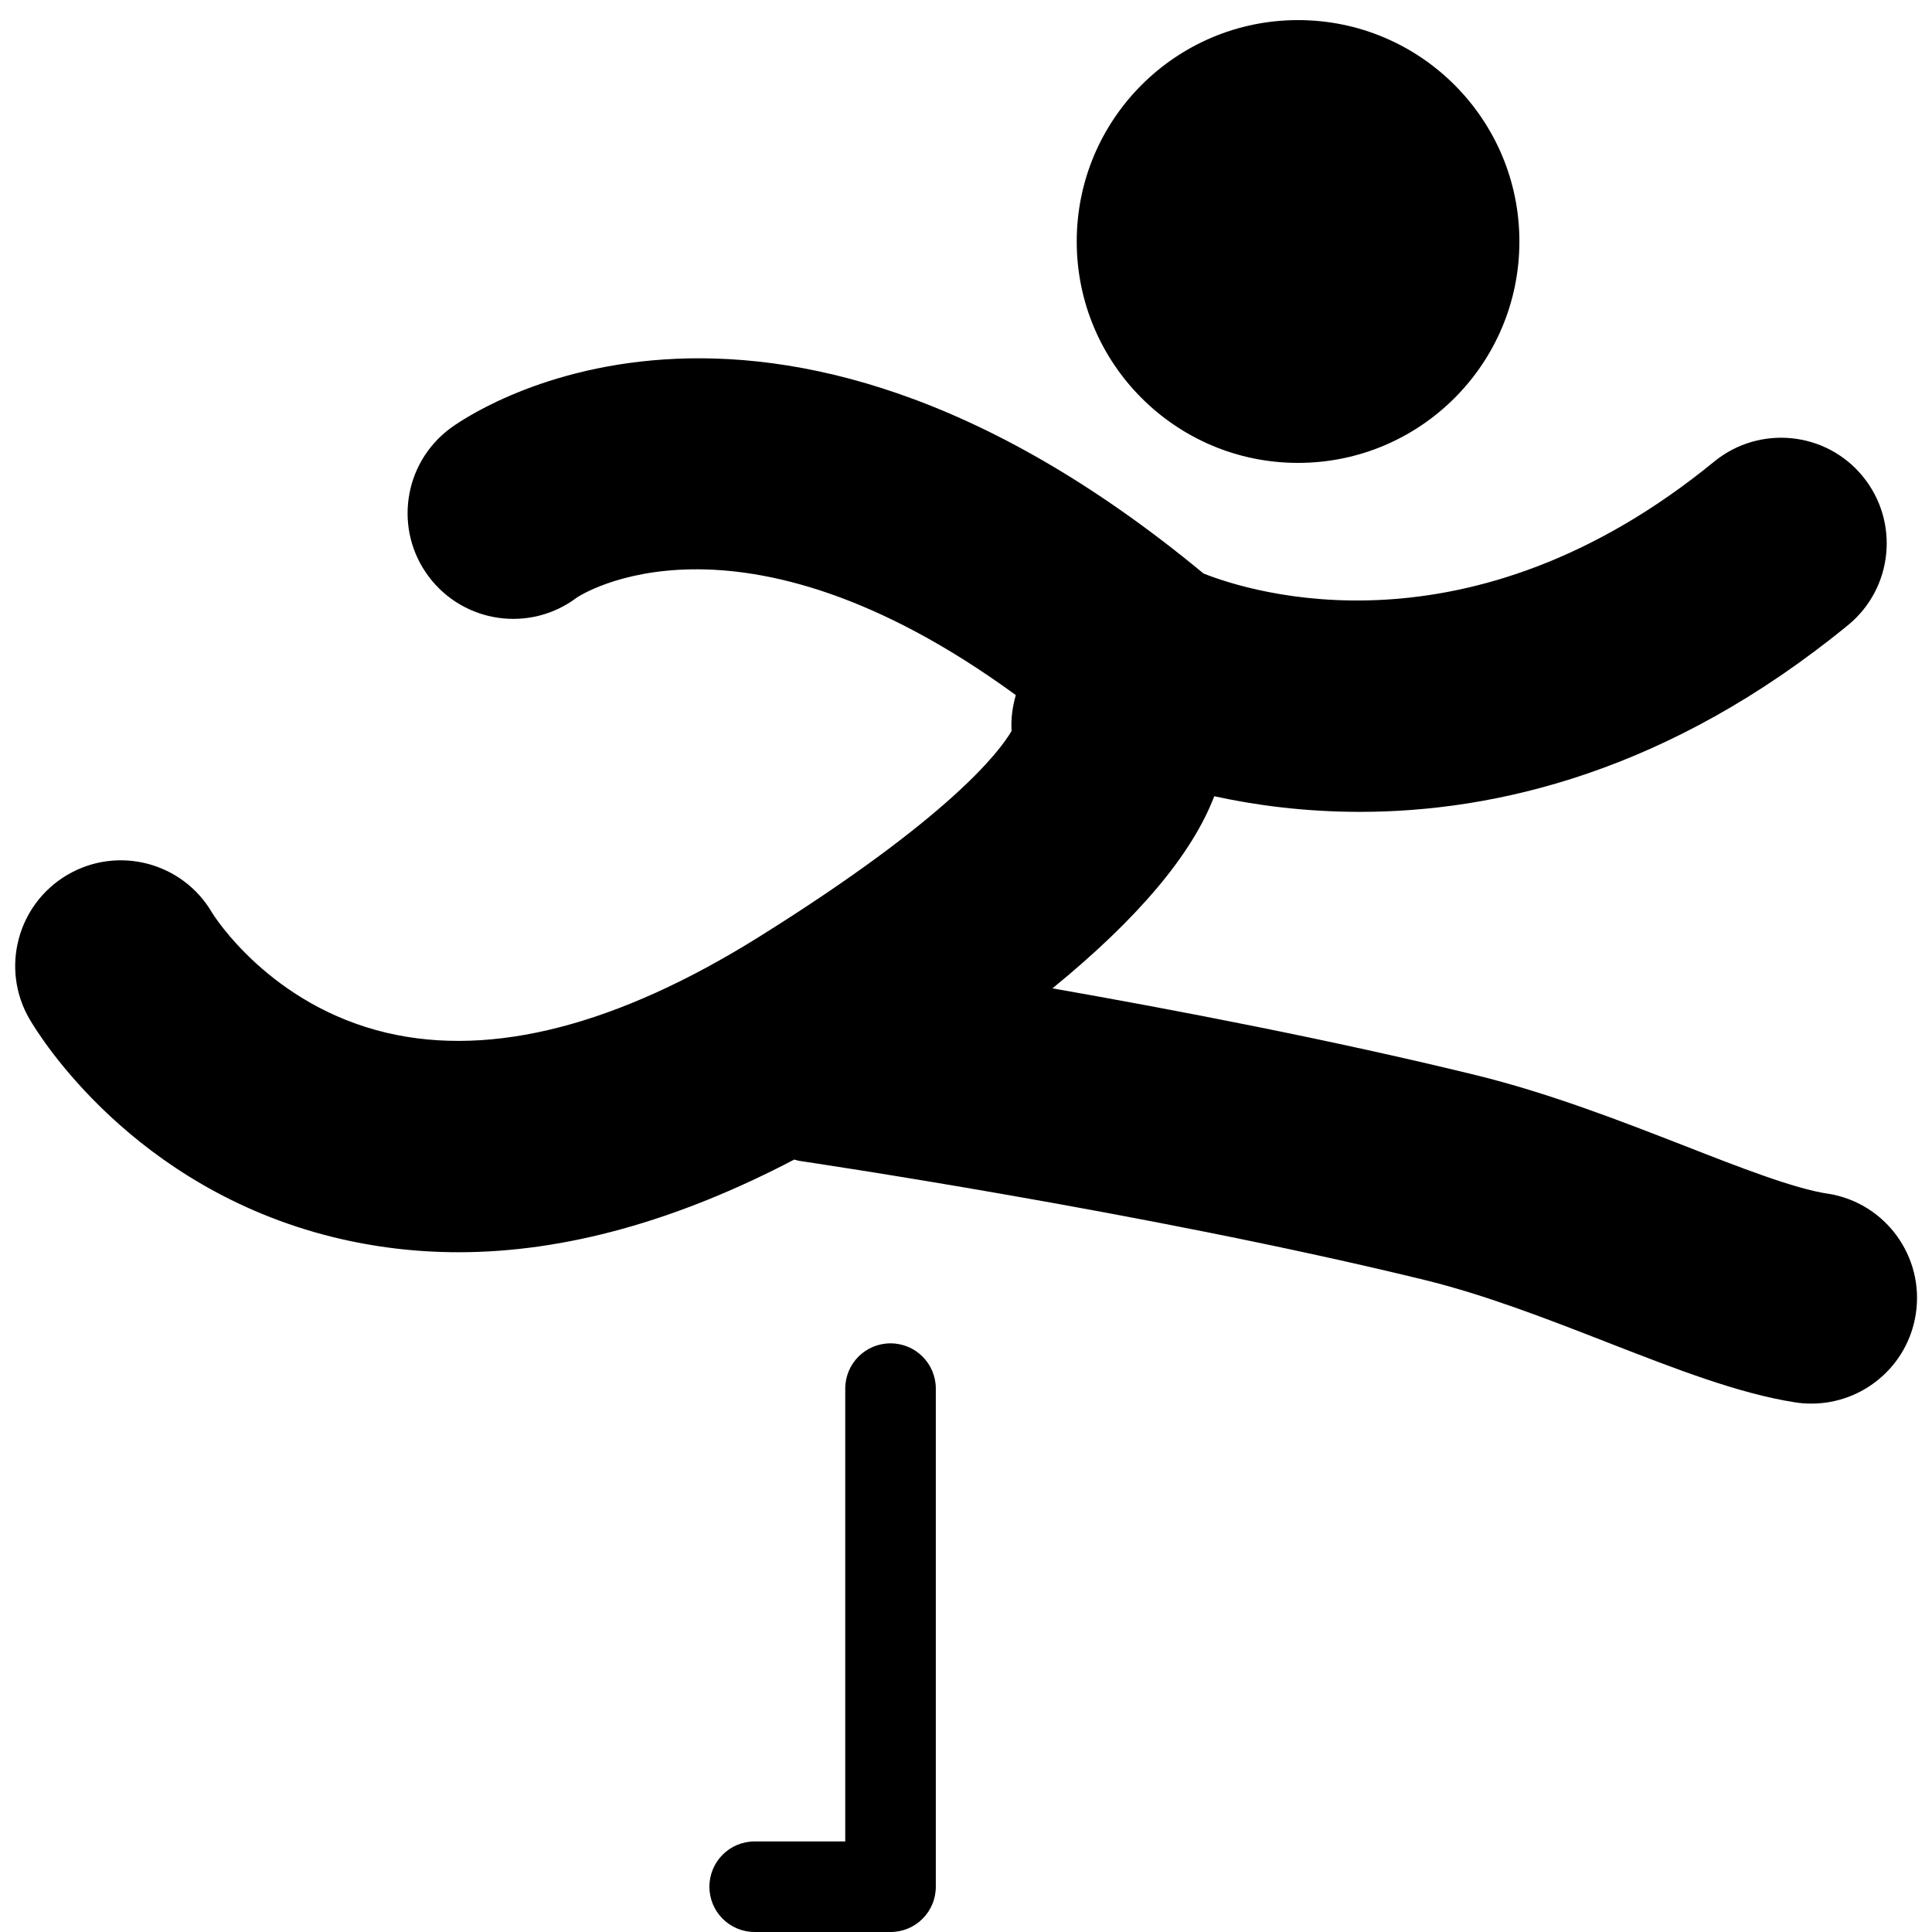 <!-- Generated by IcoMoon.io -->
<svg version="1.1" xmlns="http://www.w3.org/2000/svg" width="32" height="32" viewBox="0 0 32 32">
<title>Running-with-obstacles</title>
<path d="M25.166 4c0 2.025-1.642 3.667-3.666 3.667s-3.666-1.642-3.666-3.667c0-2.025 1.642-3.667 3.666-3.667s3.666 1.642 3.666 3.667zM30.27 19.771c-0.561-0.087-1.441-0.43-2.372-0.794-1.053-0.41-2.247-0.876-3.483-1.177-2.365-0.577-4.95-1.073-6.983-1.43 1.42-1.158 2.312-2.22 2.68-3.182 0.666 0.146 1.483 0.259 2.412 0.259 2.23 0 5.106-0.655 8.084-3.092 0.748-0.612 0.858-1.714 0.247-2.463s-1.715-0.857-2.462-0.247c-4.058 3.319-7.677 2.164-8.459 1.854-7.37-6.101-12.277-2.555-12.483-2.399-0.773 0.58-0.93 1.677-0.35 2.45s1.677 0.931 2.45 0.35c0.027-0.020 2.638-1.771 7.274 1.613-0.055 0.191-0.083 0.392-0.070 0.594-0.195 0.336-1.017 1.432-4.181 3.409-2.346 1.466-4.421 2.001-6.167 1.591-1.935-0.455-2.865-1.941-2.894-1.989-0.487-0.835-1.559-1.117-2.393-0.63s-1.117 1.558-0.63 2.393c0.165 0.283 1.71 2.791 5.028 3.61 0.676 0.166 1.369 0.25 2.079 0.25 1.757 0 3.618-0.519 5.558-1.535 0.031 0.006 0.061 0.019 0.093 0.023 0.057 0.009 5.736 0.846 10.339 1.969 1.011 0.247 2.043 0.649 3.041 1.038 1.114 0.434 2.166 0.845 3.103 0.991 0.091 0.015 0.183 0.021 0.273 0.021 0.847 0 1.592-0.616 1.727-1.48 0.149-0.954-0.504-1.849-1.459-1.998zM14.75 22.25c-0.415 0-0.75 0.335-0.75 0.75v7.5h-1.5c-0.415 0-0.75 0.335-0.75 0.75s0.335 0.75 0.75 0.75h2.25c0.415 0 0.75-0.335 0.75-0.75v-8.25c0-0.415-0.335-0.75-0.75-0.75z"></path>
</svg>
